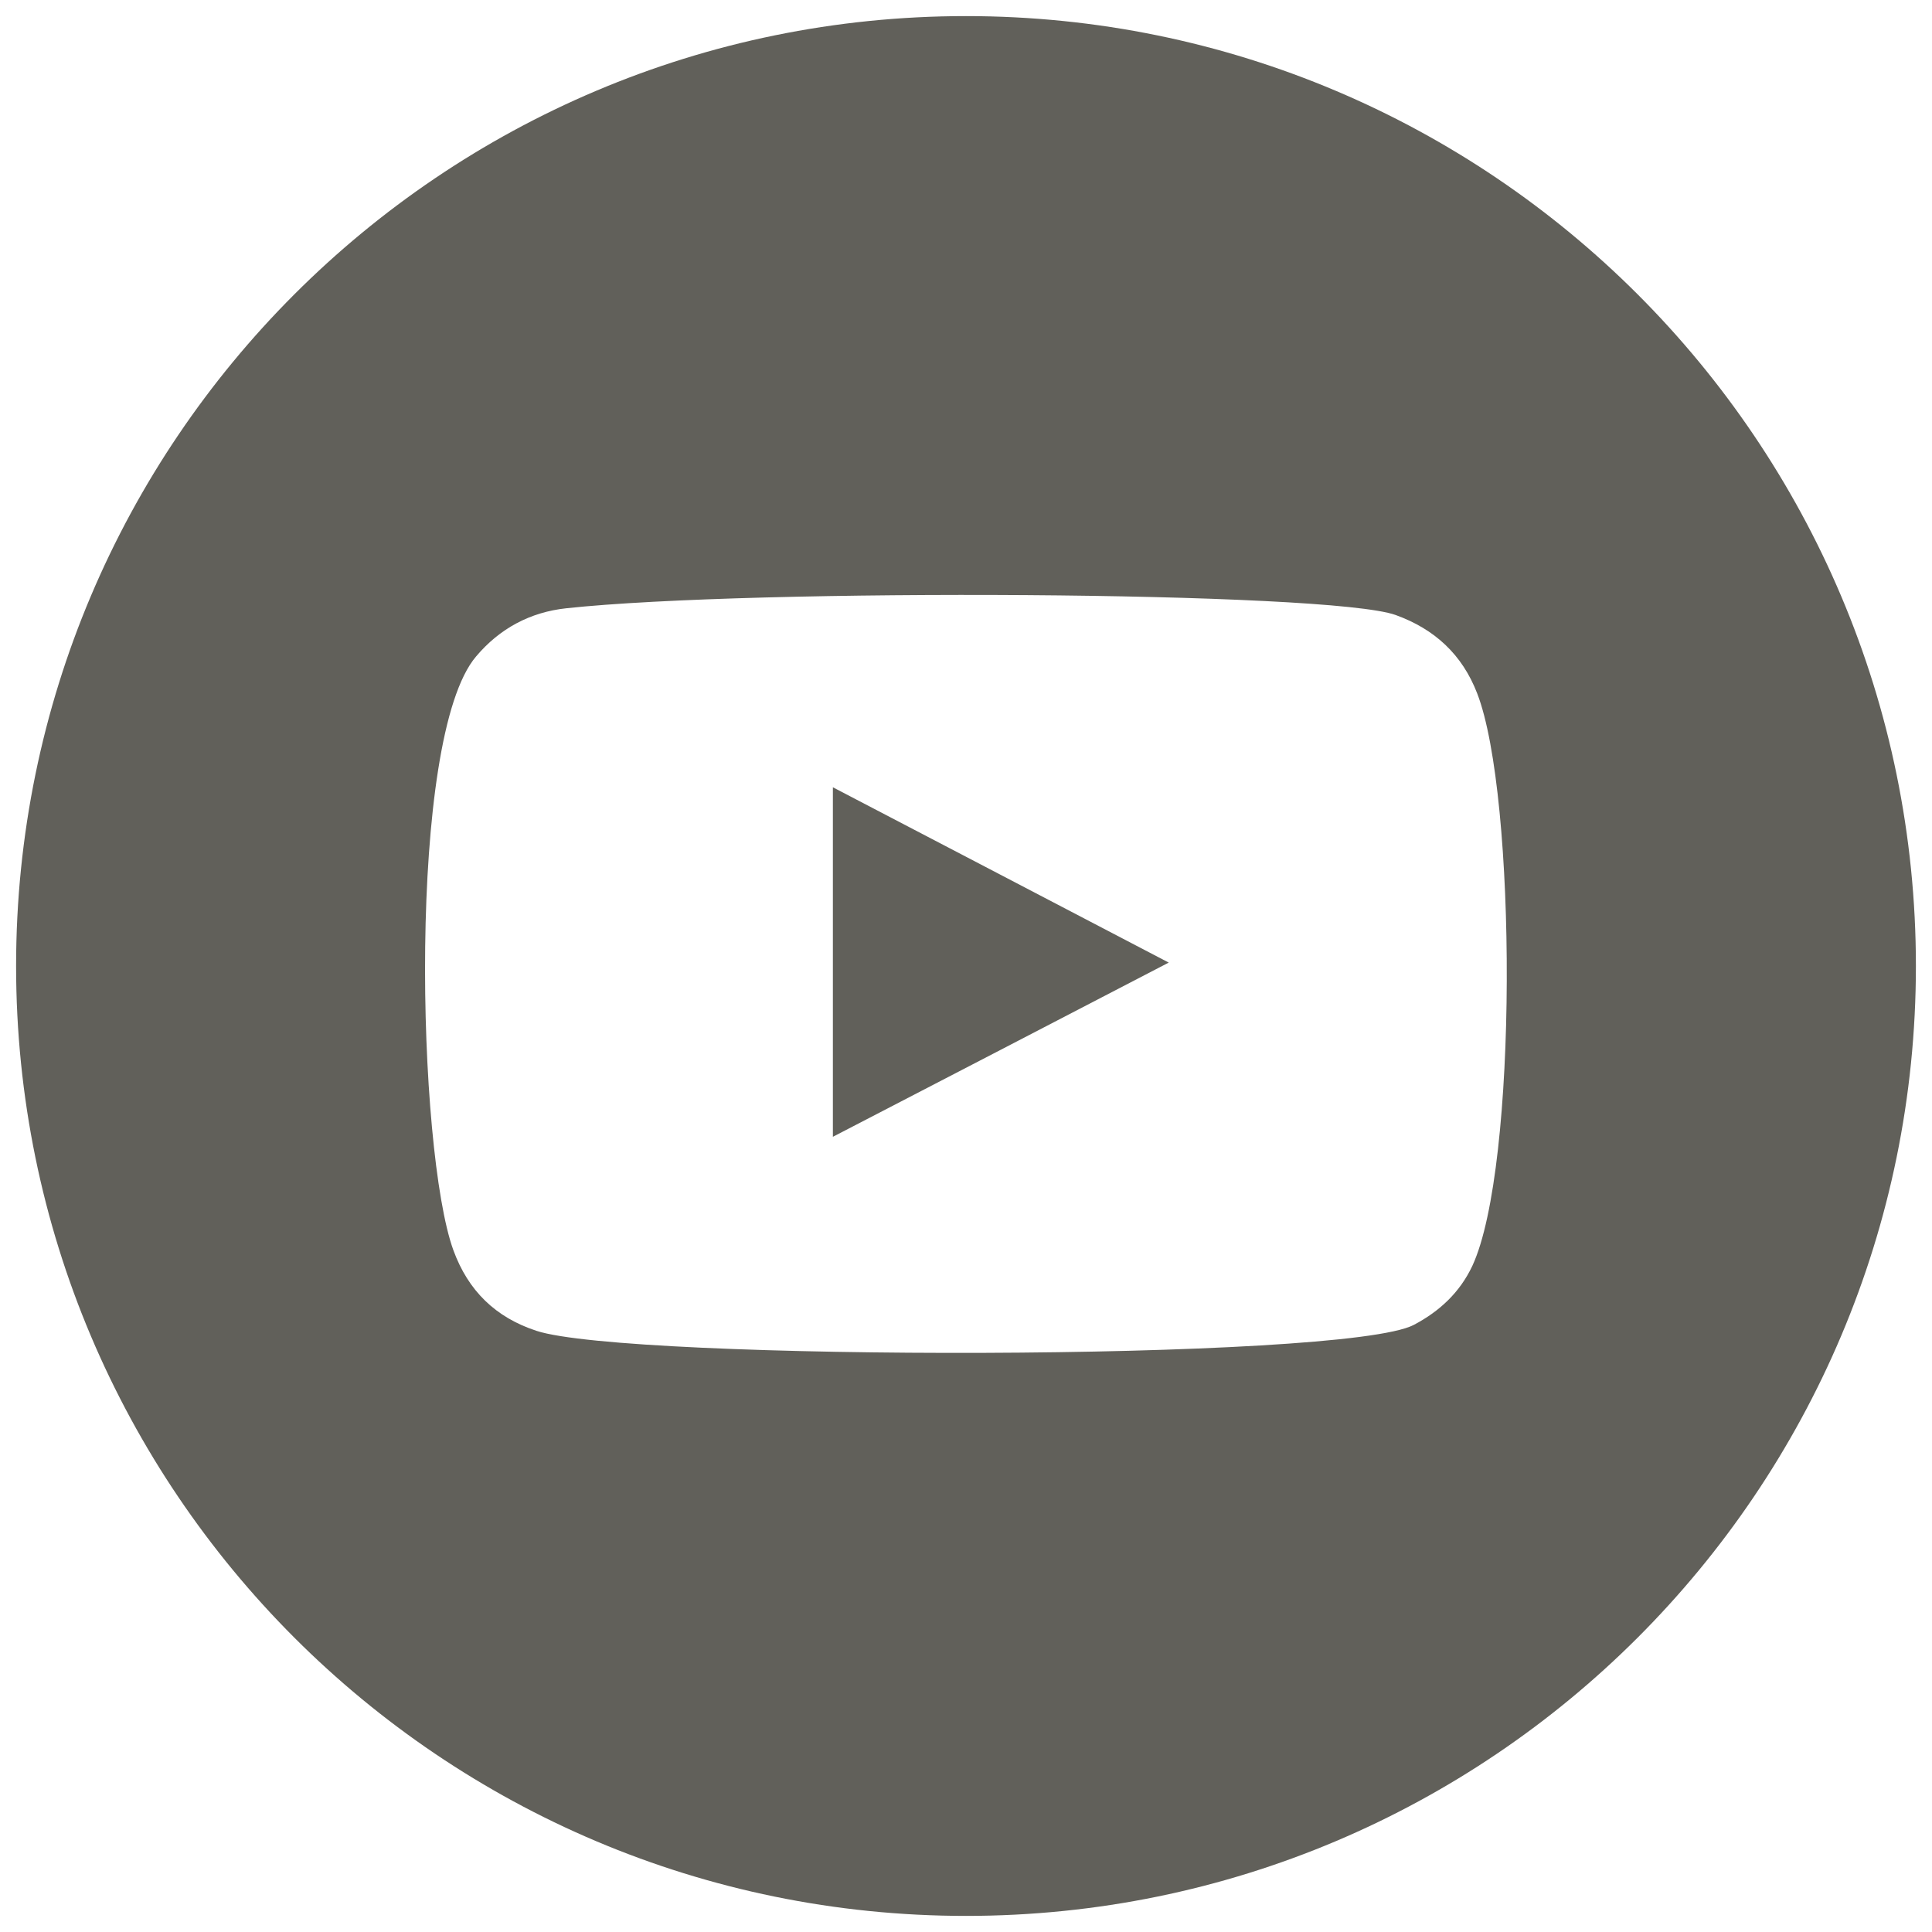 <svg width="30" height="30" viewBox="0 0 30 30" fill="none" xmlns="http://www.w3.org/2000/svg">
<g clip-path="url(#clip0_1857_31088)">
<path d="M12.933 17.652C14.675 16.75 16.4 15.855 18.148 14.947C16.398 14.032 14.67 13.132 12.933 12.225C12.933 14.04 12.933 15.835 12.933 17.652Z" fill="#61605A"/>
<path d="M15 0.25C6.855 0.25 0.25 6.855 0.25 15C0.25 23.145 6.855 29.75 15 29.75C23.145 29.75 29.75 23.145 29.75 15C29.75 6.855 23.145 0.25 15 0.25ZM22.863 19.655C22.668 20.07 22.352 20.363 21.953 20.573C20.872 21.14 9.75 21.133 8.33 20.665C7.695 20.457 7.27 20.043 7.04 19.413C6.48 17.878 6.315 11.455 7.393 10.193C7.758 9.76 8.232 9.505 8.795 9.445C11.693 9.133 20.642 9.178 21.672 9.55C22.275 9.768 22.705 10.162 22.938 10.768C23.552 12.352 23.573 18.125 22.863 19.655Z" fill="#61605A"/>
</g>
<defs>
<clipPath id="clip0_1857_31088">
<rect width="30" height="30" fill="white"/>
</clipPath>
</defs>
</svg>
